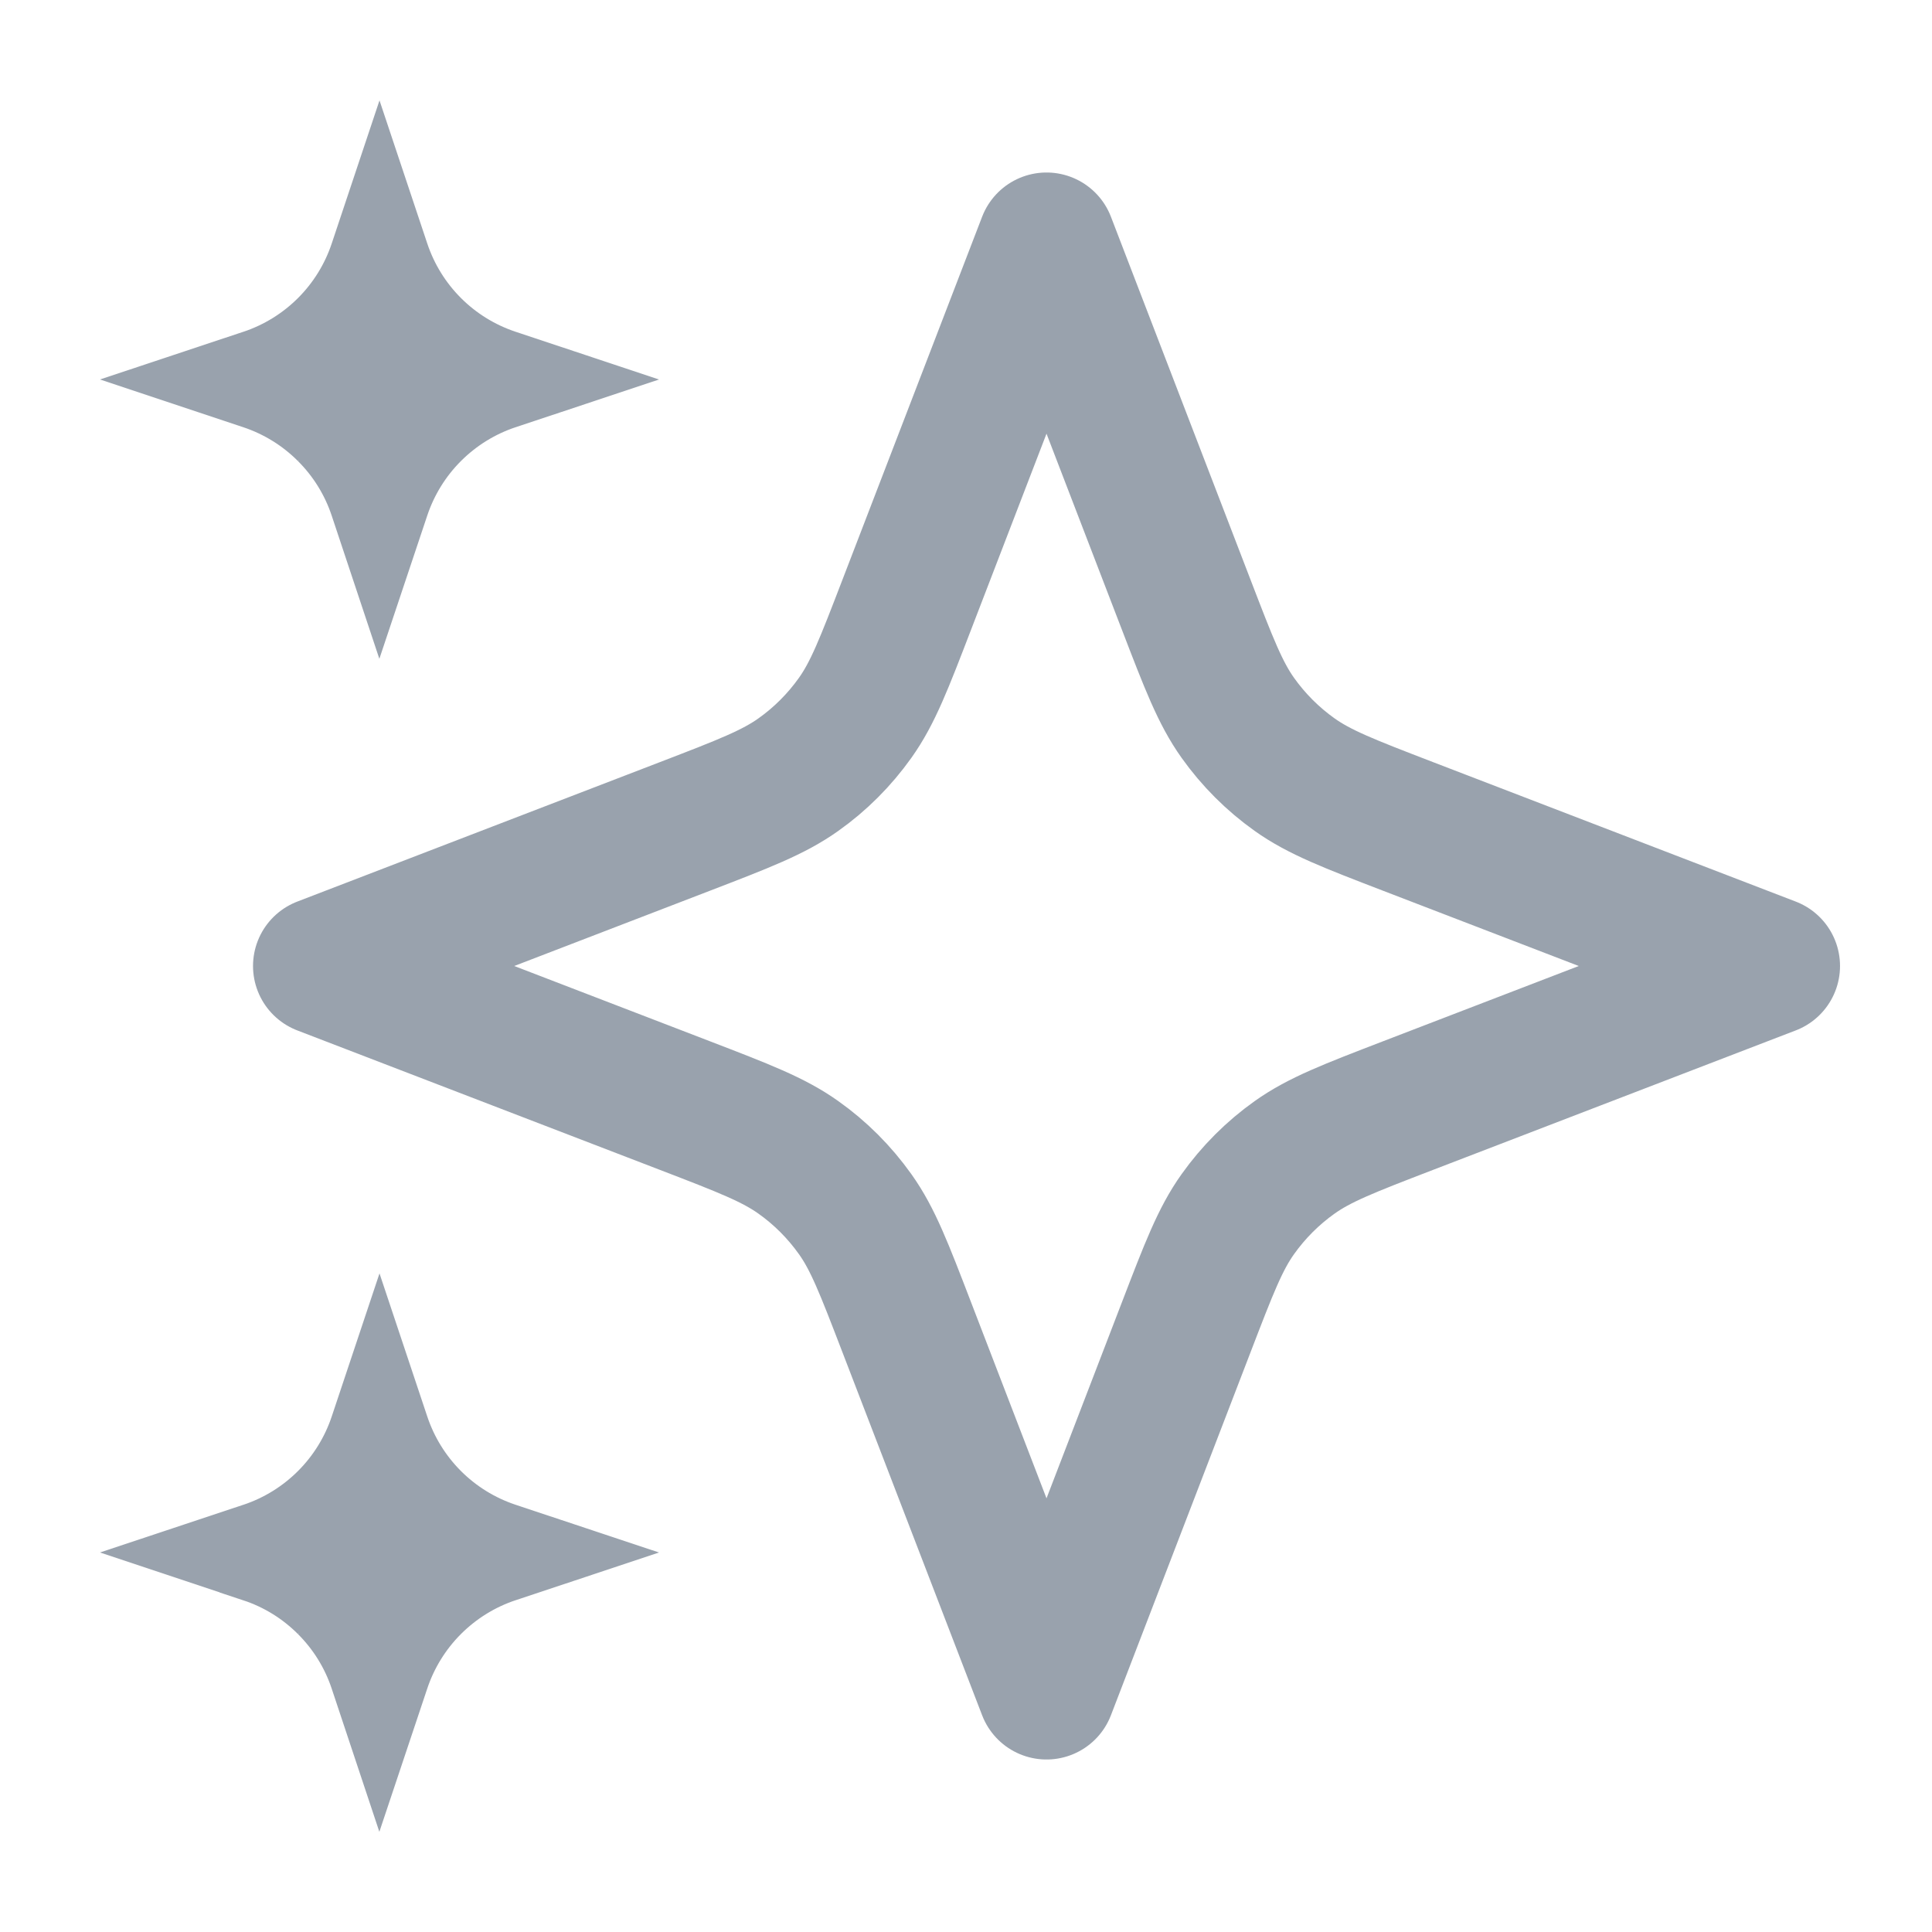 <svg width="28" height="28" viewBox="0 0 28 28" fill="none" xmlns="http://www.w3.org/2000/svg">
<path d="M15.167 3.5L17.19 8.76C17.519 9.616 17.683 10.043 17.939 10.403C18.166 10.722 18.445 11.001 18.763 11.227C19.123 11.483 19.551 11.648 20.406 11.977L25.667 14L20.406 16.023C19.551 16.352 19.123 16.517 18.763 16.773C18.445 16.999 18.166 17.278 17.939 17.597C17.683 17.956 17.519 18.384 17.19 19.24L15.167 24.5L13.143 19.24C12.814 18.384 12.65 17.956 12.394 17.597C12.167 17.278 11.889 16.999 11.57 16.773C11.21 16.517 10.782 16.352 9.927 16.023L4.667 14L9.927 11.977C10.782 11.648 11.21 11.483 11.57 11.227C11.889 11.001 12.167 10.722 12.394 10.403C12.65 10.043 12.814 9.616 13.143 8.76L15.167 3.5Z" stroke="#99A2AD" stroke-width="2" stroke-linecap="round" stroke-linejoin="round"/>
<path d="M5.283 3.684L5.5 3.034L5.717 3.684C5.717 3.684 5.717 3.684 5.717 3.684C5.968 4.44 6.56 5.032 7.316 5.283C7.316 5.283 7.316 5.283 7.316 5.283L7.968 5.5L7.316 5.717C7.315 5.717 7.315 5.717 7.315 5.717C7.315 5.717 7.315 5.717 7.315 5.717C6.943 5.841 6.605 6.05 6.327 6.328C6.05 6.605 5.841 6.943 5.717 7.316C5.717 7.316 5.717 7.316 5.717 7.316L5.499 7.968L5.282 7.316C5.282 7.316 5.282 7.316 5.282 7.316C5.158 6.943 4.949 6.605 4.671 6.328L4.332 6.667L4.671 6.328C4.394 6.05 4.055 5.841 3.683 5.717C3.683 5.717 3.683 5.717 3.683 5.717C3.683 5.717 3.683 5.717 3.683 5.717L3.032 5.5L3.684 5.283C3.684 5.283 3.684 5.283 3.685 5.283C3.685 5.283 3.685 5.283 3.685 5.283C4.44 5.031 5.032 4.44 5.283 3.684C5.283 3.684 5.283 3.684 5.283 3.684Z" fill="#99A2AD" stroke="#99A2AD"/>
<path d="M5.283 20.684L5.5 20.034L5.717 20.684C5.717 20.684 5.717 20.684 5.717 20.684C5.968 21.44 6.56 22.032 7.316 22.283C7.316 22.283 7.316 22.283 7.316 22.283L7.968 22.5L7.316 22.717C7.315 22.717 7.315 22.717 7.315 22.717C7.315 22.717 7.315 22.717 7.315 22.717C6.943 22.841 6.605 23.05 6.327 23.328C6.05 23.605 5.841 23.943 5.717 24.316C5.717 24.316 5.717 24.316 5.717 24.316L5.499 24.968L5.282 24.316C5.282 24.316 5.282 24.316 5.282 24.316C5.158 23.943 4.949 23.605 4.671 23.328L4.332 23.667L4.671 23.328C4.394 23.05 4.055 22.841 3.683 22.718C3.683 22.718 3.683 22.718 3.683 22.718C3.683 22.717 3.683 22.717 3.683 22.717L3.032 22.5L3.684 22.283C3.684 22.283 3.684 22.283 3.685 22.283C3.685 22.283 3.685 22.283 3.685 22.283C4.44 22.031 5.032 21.439 5.283 20.684C5.283 20.684 5.283 20.684 5.283 20.684Z" fill="#99A2AD" stroke="#99A2AD"/>
</svg>
